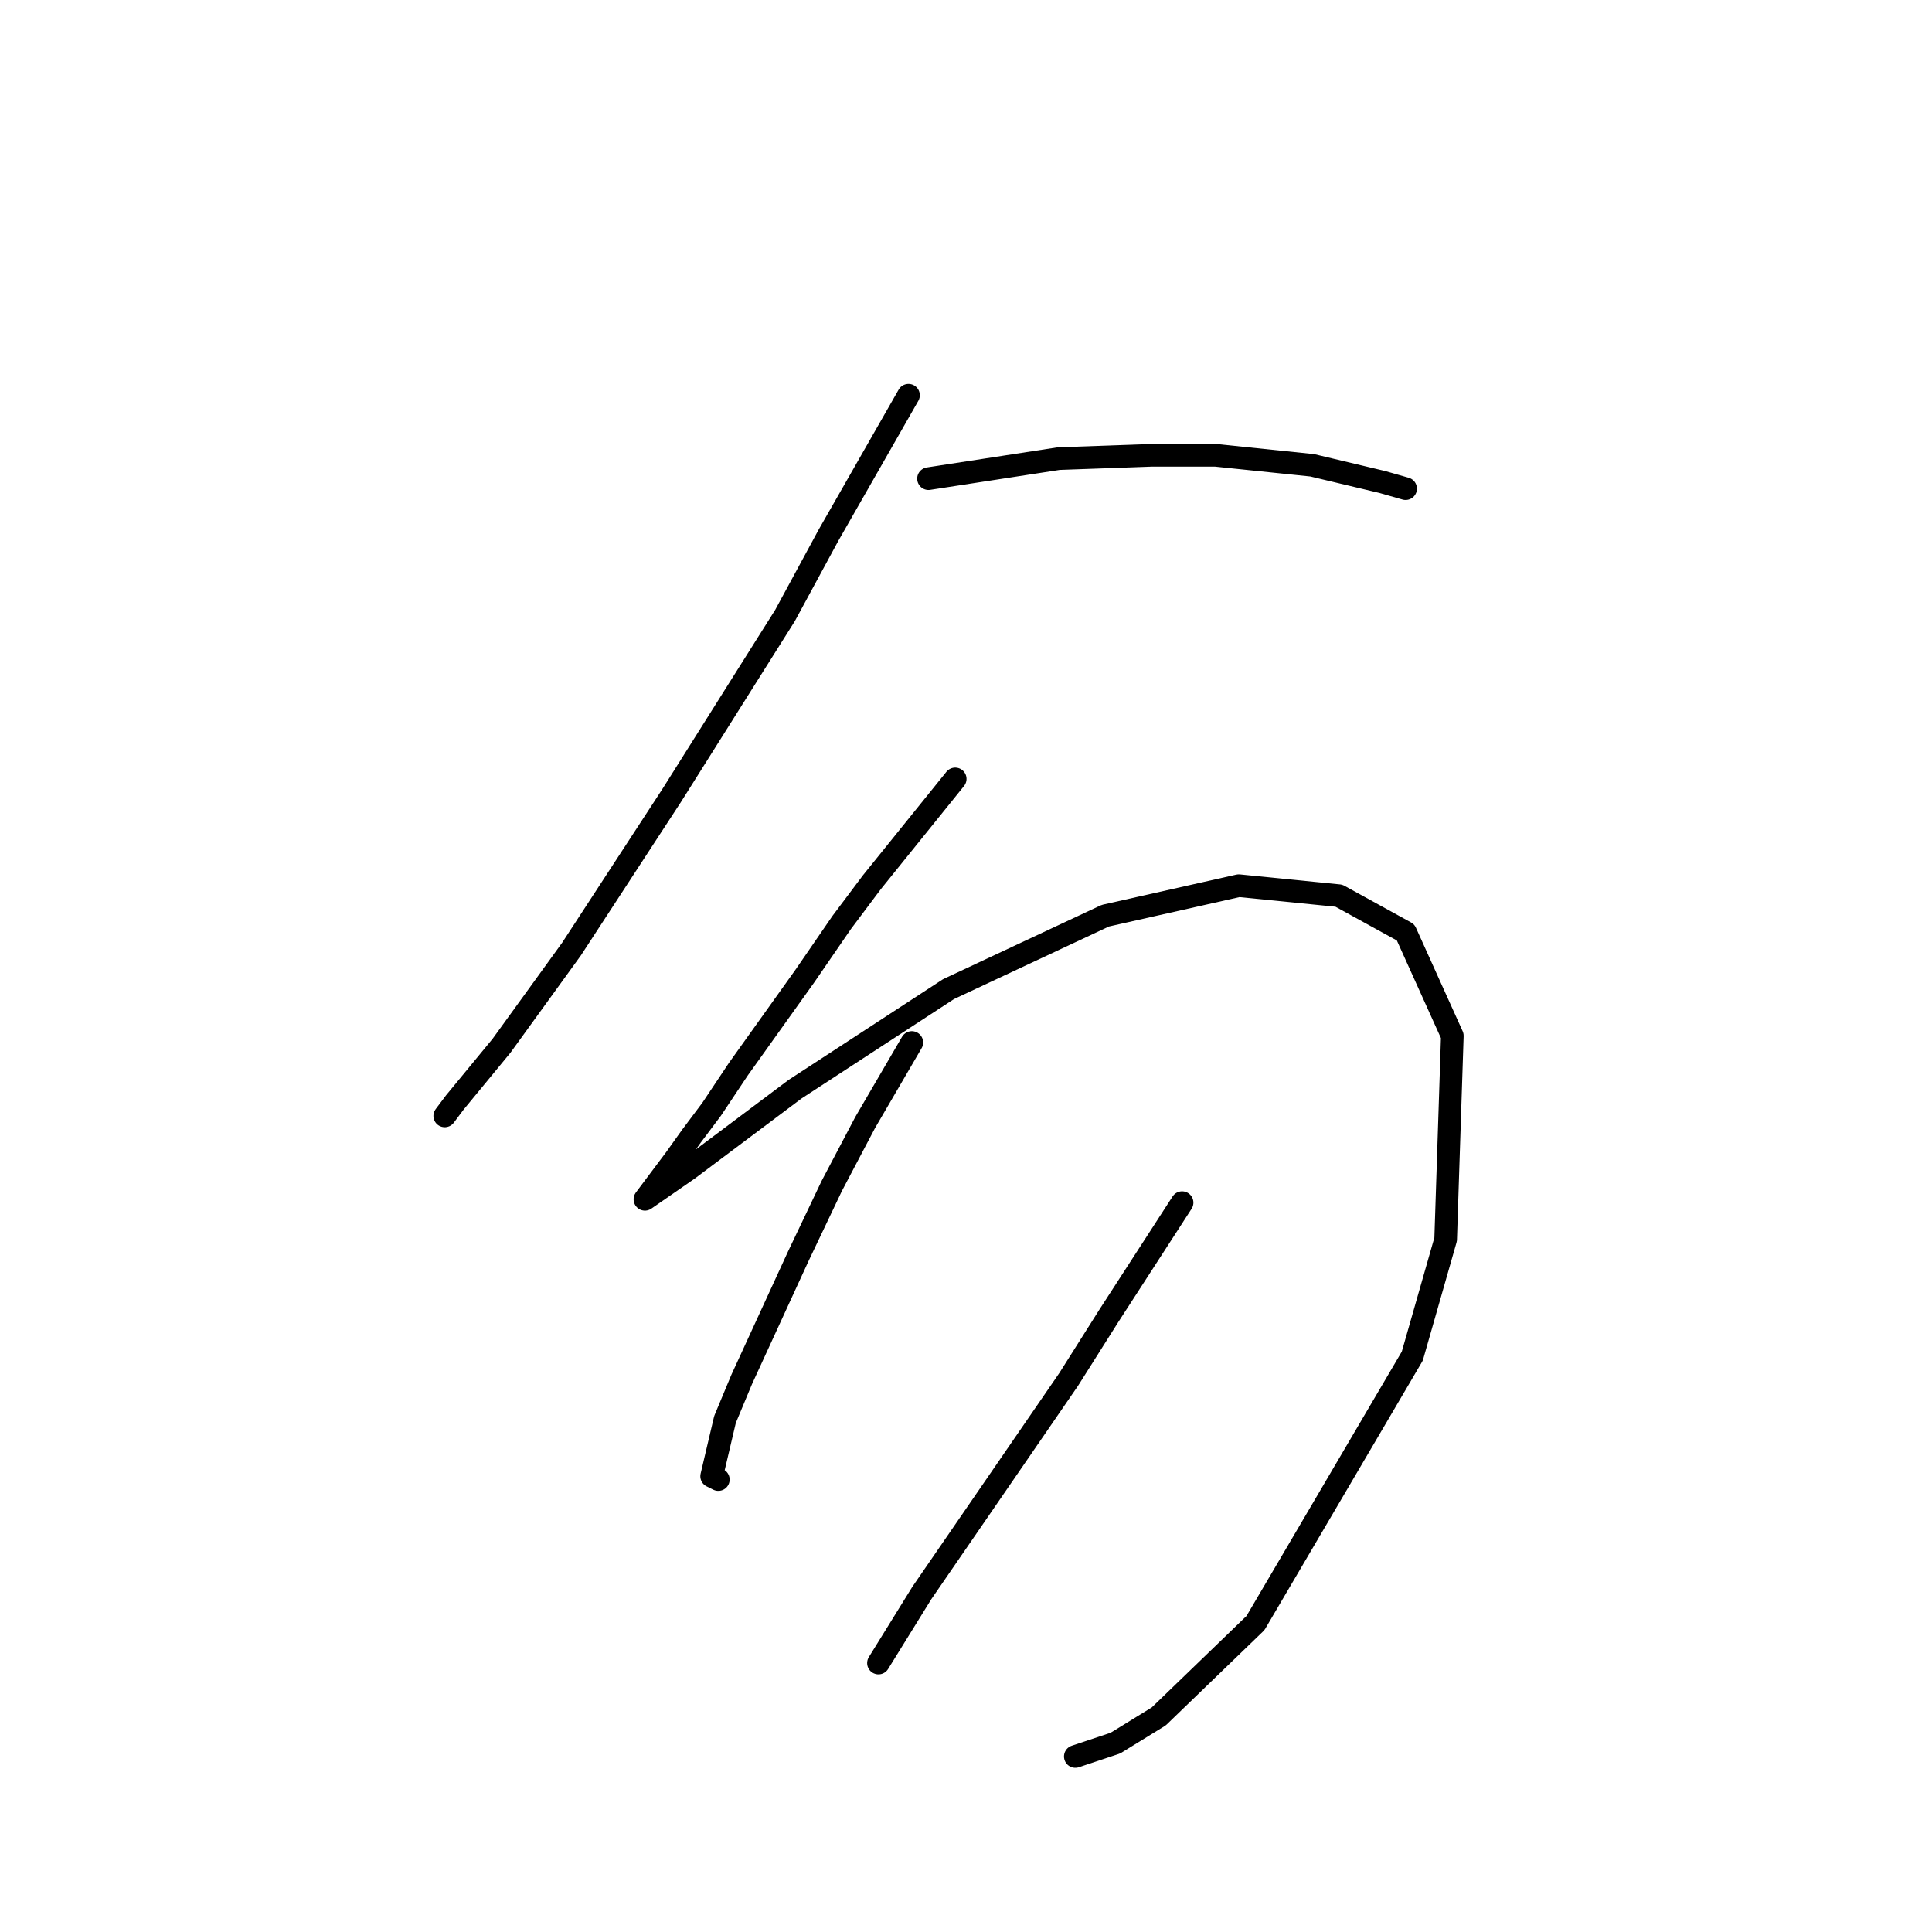 <?xml version="1.0" standalone="no"?>
    <svg width="256" height="256" xmlns="http://www.w3.org/2000/svg" version="1.1">
    <polyline stroke="black" stroke-width="3" stroke-linecap="round" fill="transparent" stroke-linejoin="round" points="120.381 52.37 109.771 70.938 104.024 81.548 96.508 93.484 88.993 105.421 75.73 125.757 66.446 138.577 60.257 146.093 58.931 147.861 58.931 147.861 " />
        <polyline stroke="black" stroke-width="3" stroke-linecap="round" fill="transparent" stroke-linejoin="round" points="123.033 63.423 140.275 60.77 152.653 60.328 161.053 60.328 173.873 61.654 183.157 63.865 186.252 64.749 186.252 64.749 " />
        <polyline stroke="black" stroke-width="3" stroke-linecap="round" fill="transparent" stroke-linejoin="round" points="126.57 103.21 115.518 116.915 111.539 122.22 106.676 129.293 97.835 141.672 94.298 146.977 91.645 150.514 89.435 153.608 85.456 158.913 91.203 154.934 105.35 144.324 125.686 131.062 146.464 121.336 164.147 117.357 177.41 118.683 186.252 123.546 192.441 137.251 191.557 164.218 187.136 179.691 166.358 215.058 153.537 227.437 147.79 230.973 142.485 232.742 142.485 232.742 " />
        <polyline stroke="black" stroke-width="3" stroke-linecap="round" fill="transparent" stroke-linejoin="round" points="120.823 138.135 114.634 148.745 110.213 157.145 105.792 166.429 98.277 182.786 96.066 188.091 94.298 195.606 95.182 196.048 95.182 196.048 " />
        <polyline stroke="black" stroke-width="3" stroke-linecap="round" fill="transparent" stroke-linejoin="round" points="156.632 159.355 146.906 174.386 141.601 182.786 122.149 211.079 116.402 220.363 116.402 220.363 " />
        </svg>